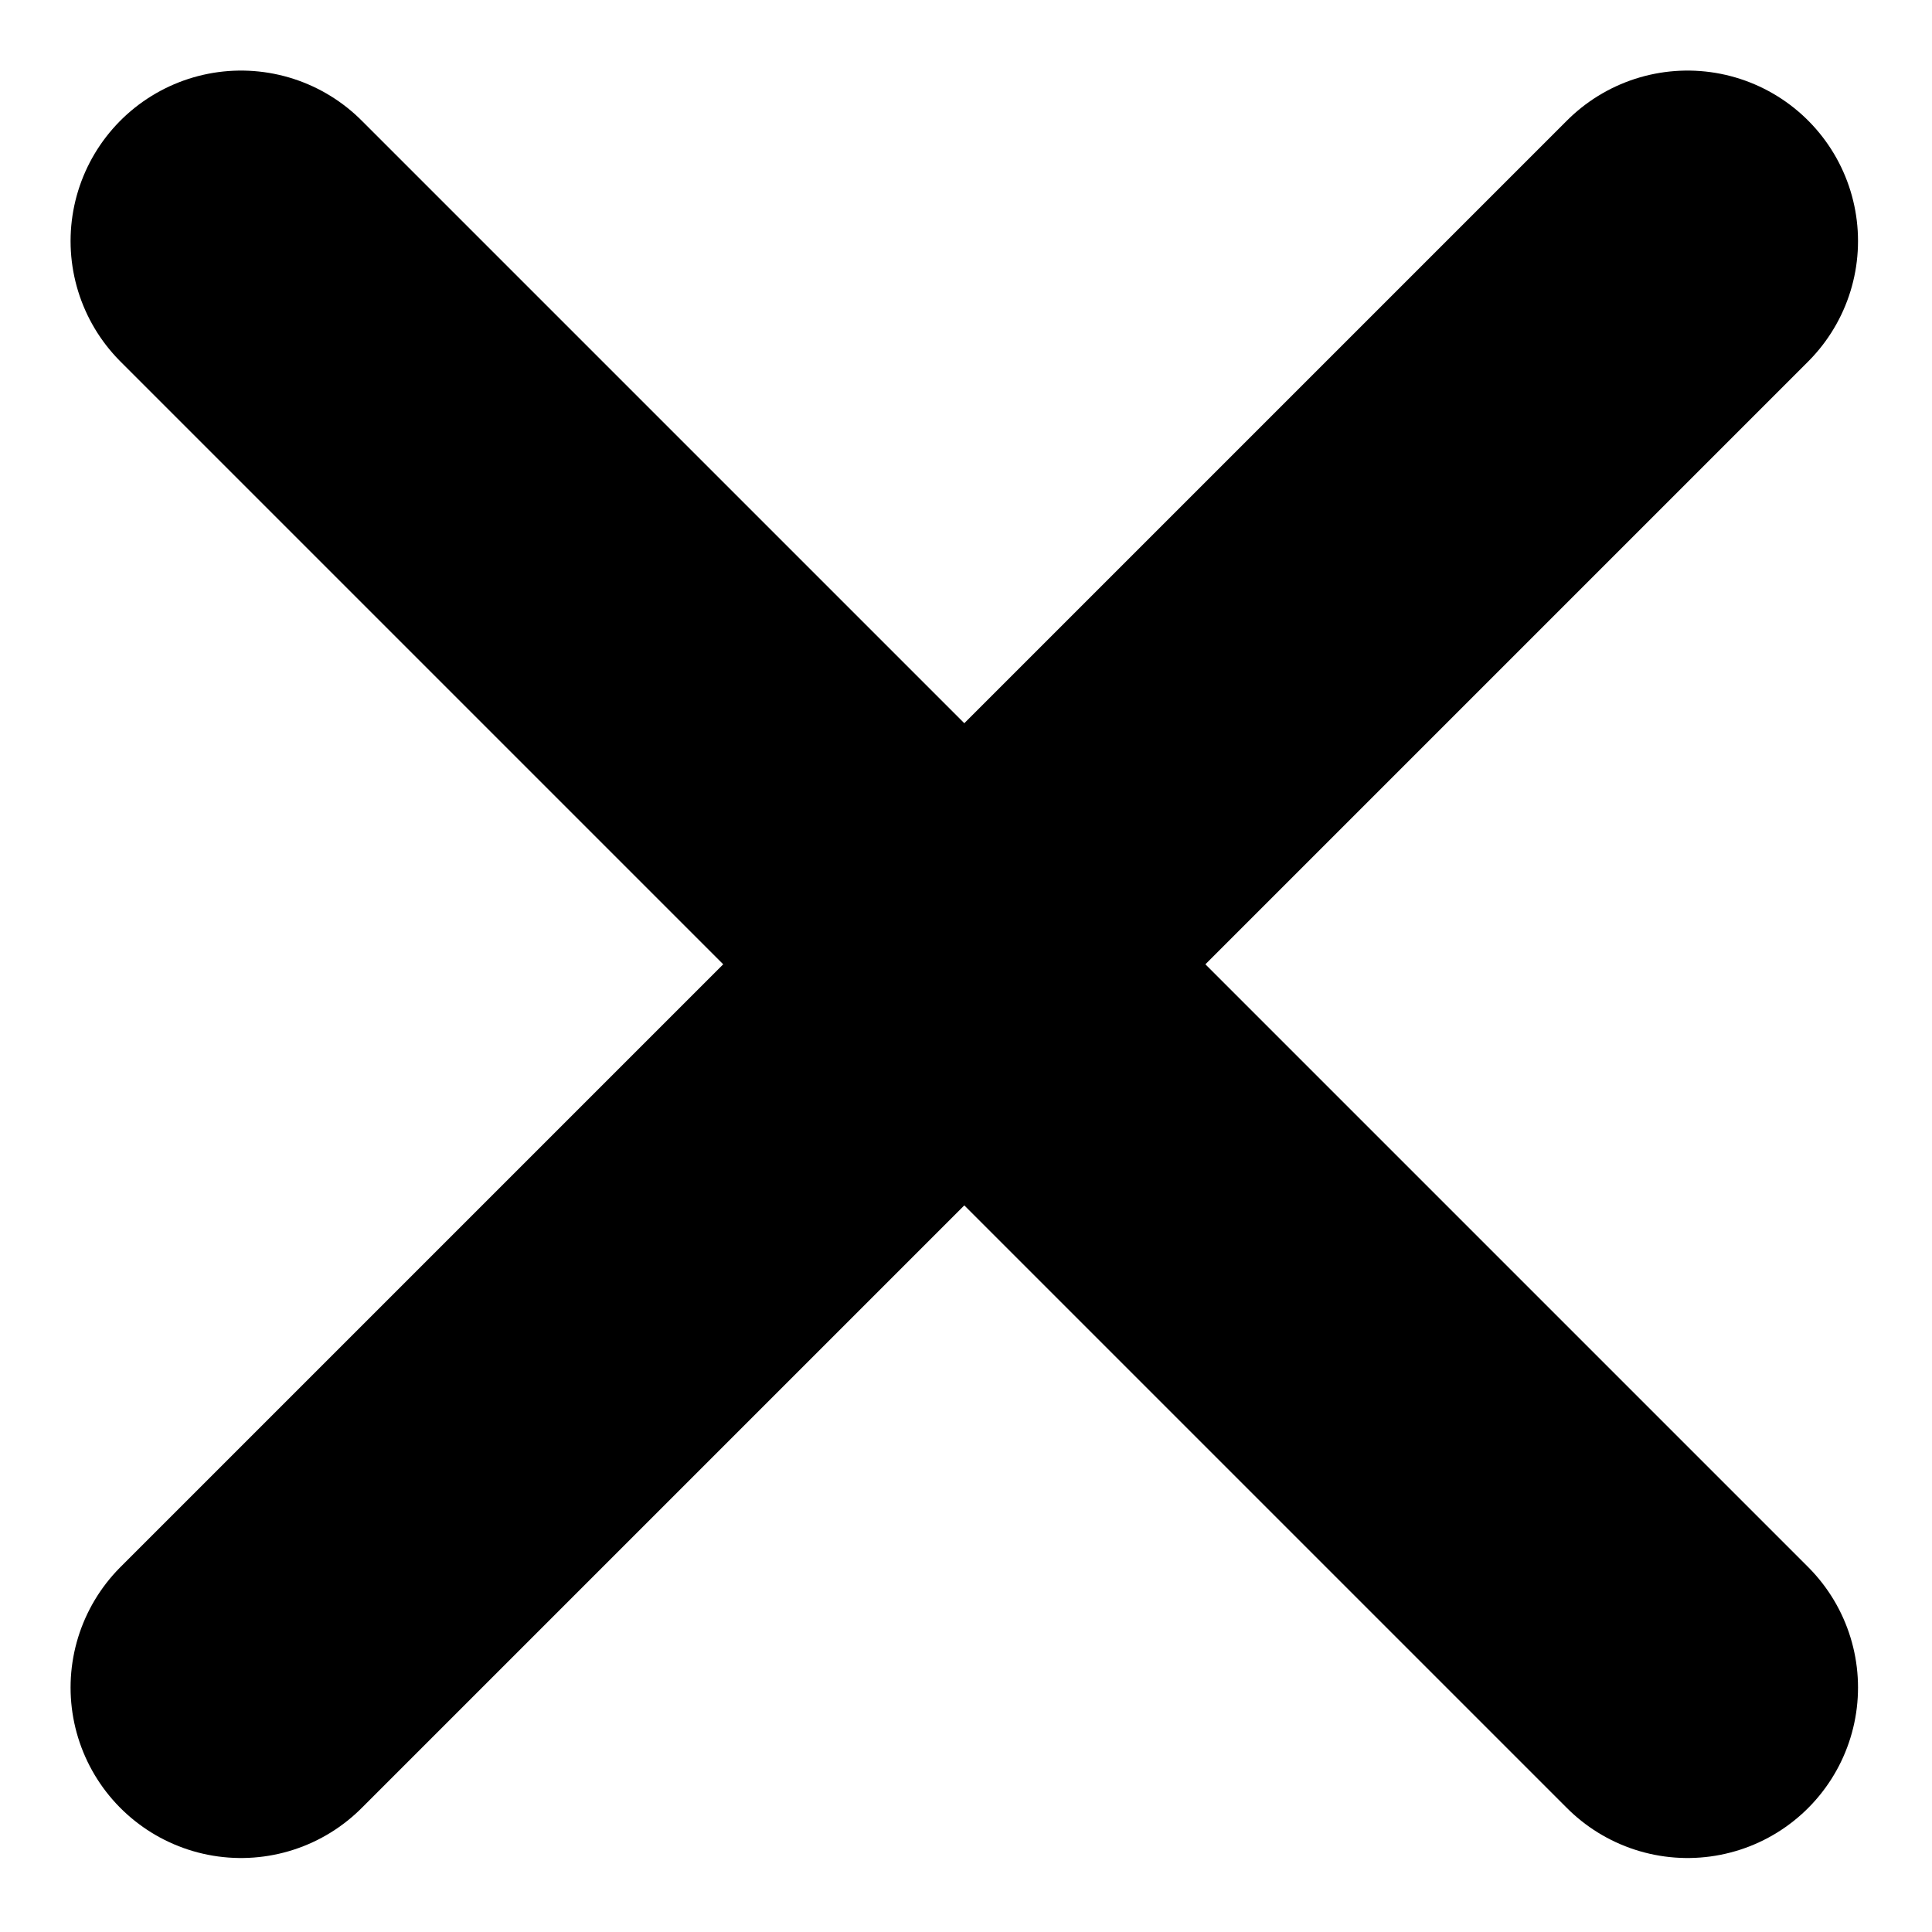 <svg width="17" height="17" viewBox="0 0 17 17" fill="none" xmlns="http://www.w3.org/2000/svg">
<line x1="14.849" y1="2.121" x2="2.121" y2="14.849" stroke="black" stroke-width="3" stroke-linecap="round"/>
<line x1="14.849" y1="14.849" x2="2.121" y2="2.121" stroke="black" stroke-width="3" stroke-linecap="round"/>
</svg>
